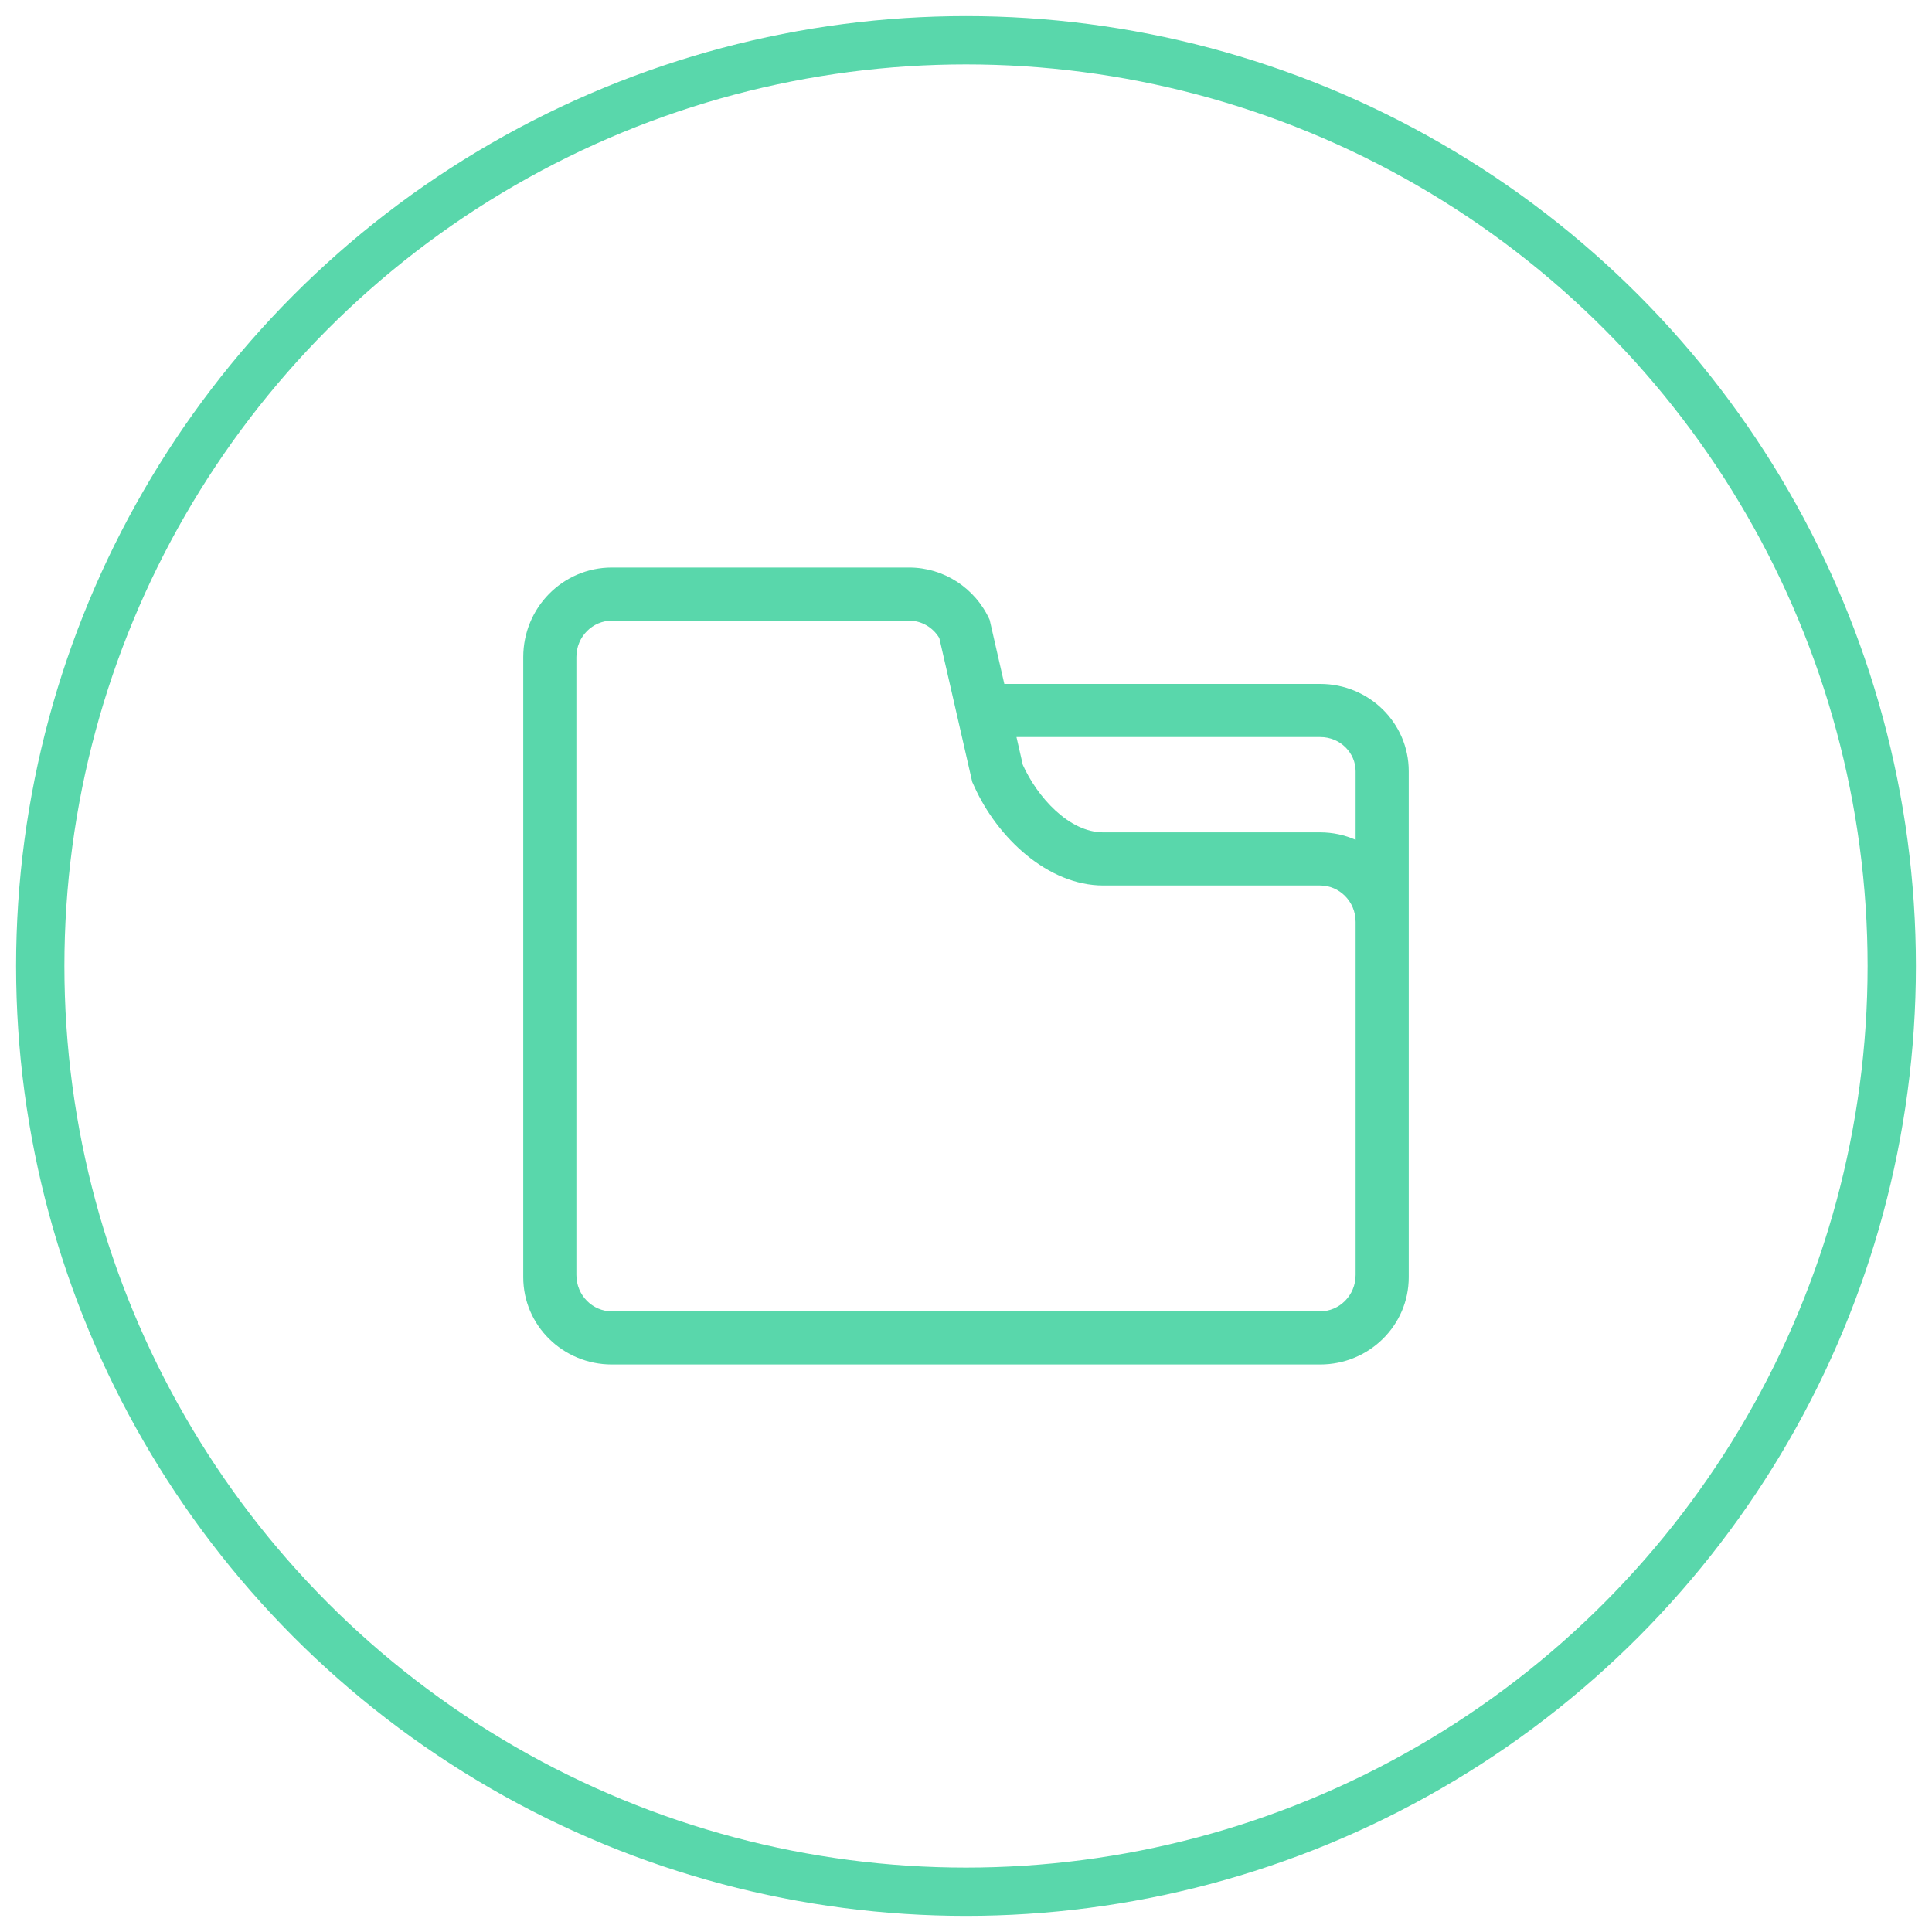 <svg width="48" height="48" viewBox="0 0 48 48" fill="none" xmlns="http://www.w3.org/2000/svg">
<ellipse cx="24" cy="24" rx="23" ry="23" stroke="#59D7AB" stroke-width="1.2"/>
<path fill-rule="evenodd" clip-rule="evenodd" d="M24.588 15.4L24.952 16.992H32.8C34.015 16.992 35 17.963 35 19.16V31.733C35 32.93 34.015 33.9 32.8 33.9H15.2C13.985 33.9 13 32.93 13 31.733V16.325C13 15.096 13.985 14.1 15.2 14.1H22.587C23.448 14.1 24.23 14.608 24.588 15.4ZM25.412 19.005L25.254 18.312H32.8C33.304 18.312 33.68 18.71 33.68 19.16L33.68 20.865C33.41 20.746 33.113 20.68 32.8 20.68H27.413C26.552 20.68 25.77 19.796 25.412 19.005ZM24.155 19.428L24.21 19.548C24.779 20.807 26.027 22 27.413 22H32.8C33.272 22 33.68 22.391 33.68 22.905L33.68 31.675C33.68 32.189 33.272 32.58 32.8 32.58H15.2C14.728 32.58 14.32 32.189 14.32 31.675V19.16V17.173V16.325C14.32 15.811 14.728 15.42 15.2 15.42H22.587C22.89 15.42 23.176 15.582 23.337 15.852L23.598 16.992L23.9 18.312L24.155 19.428Z" fill="#59D7AB"/>
</svg>

